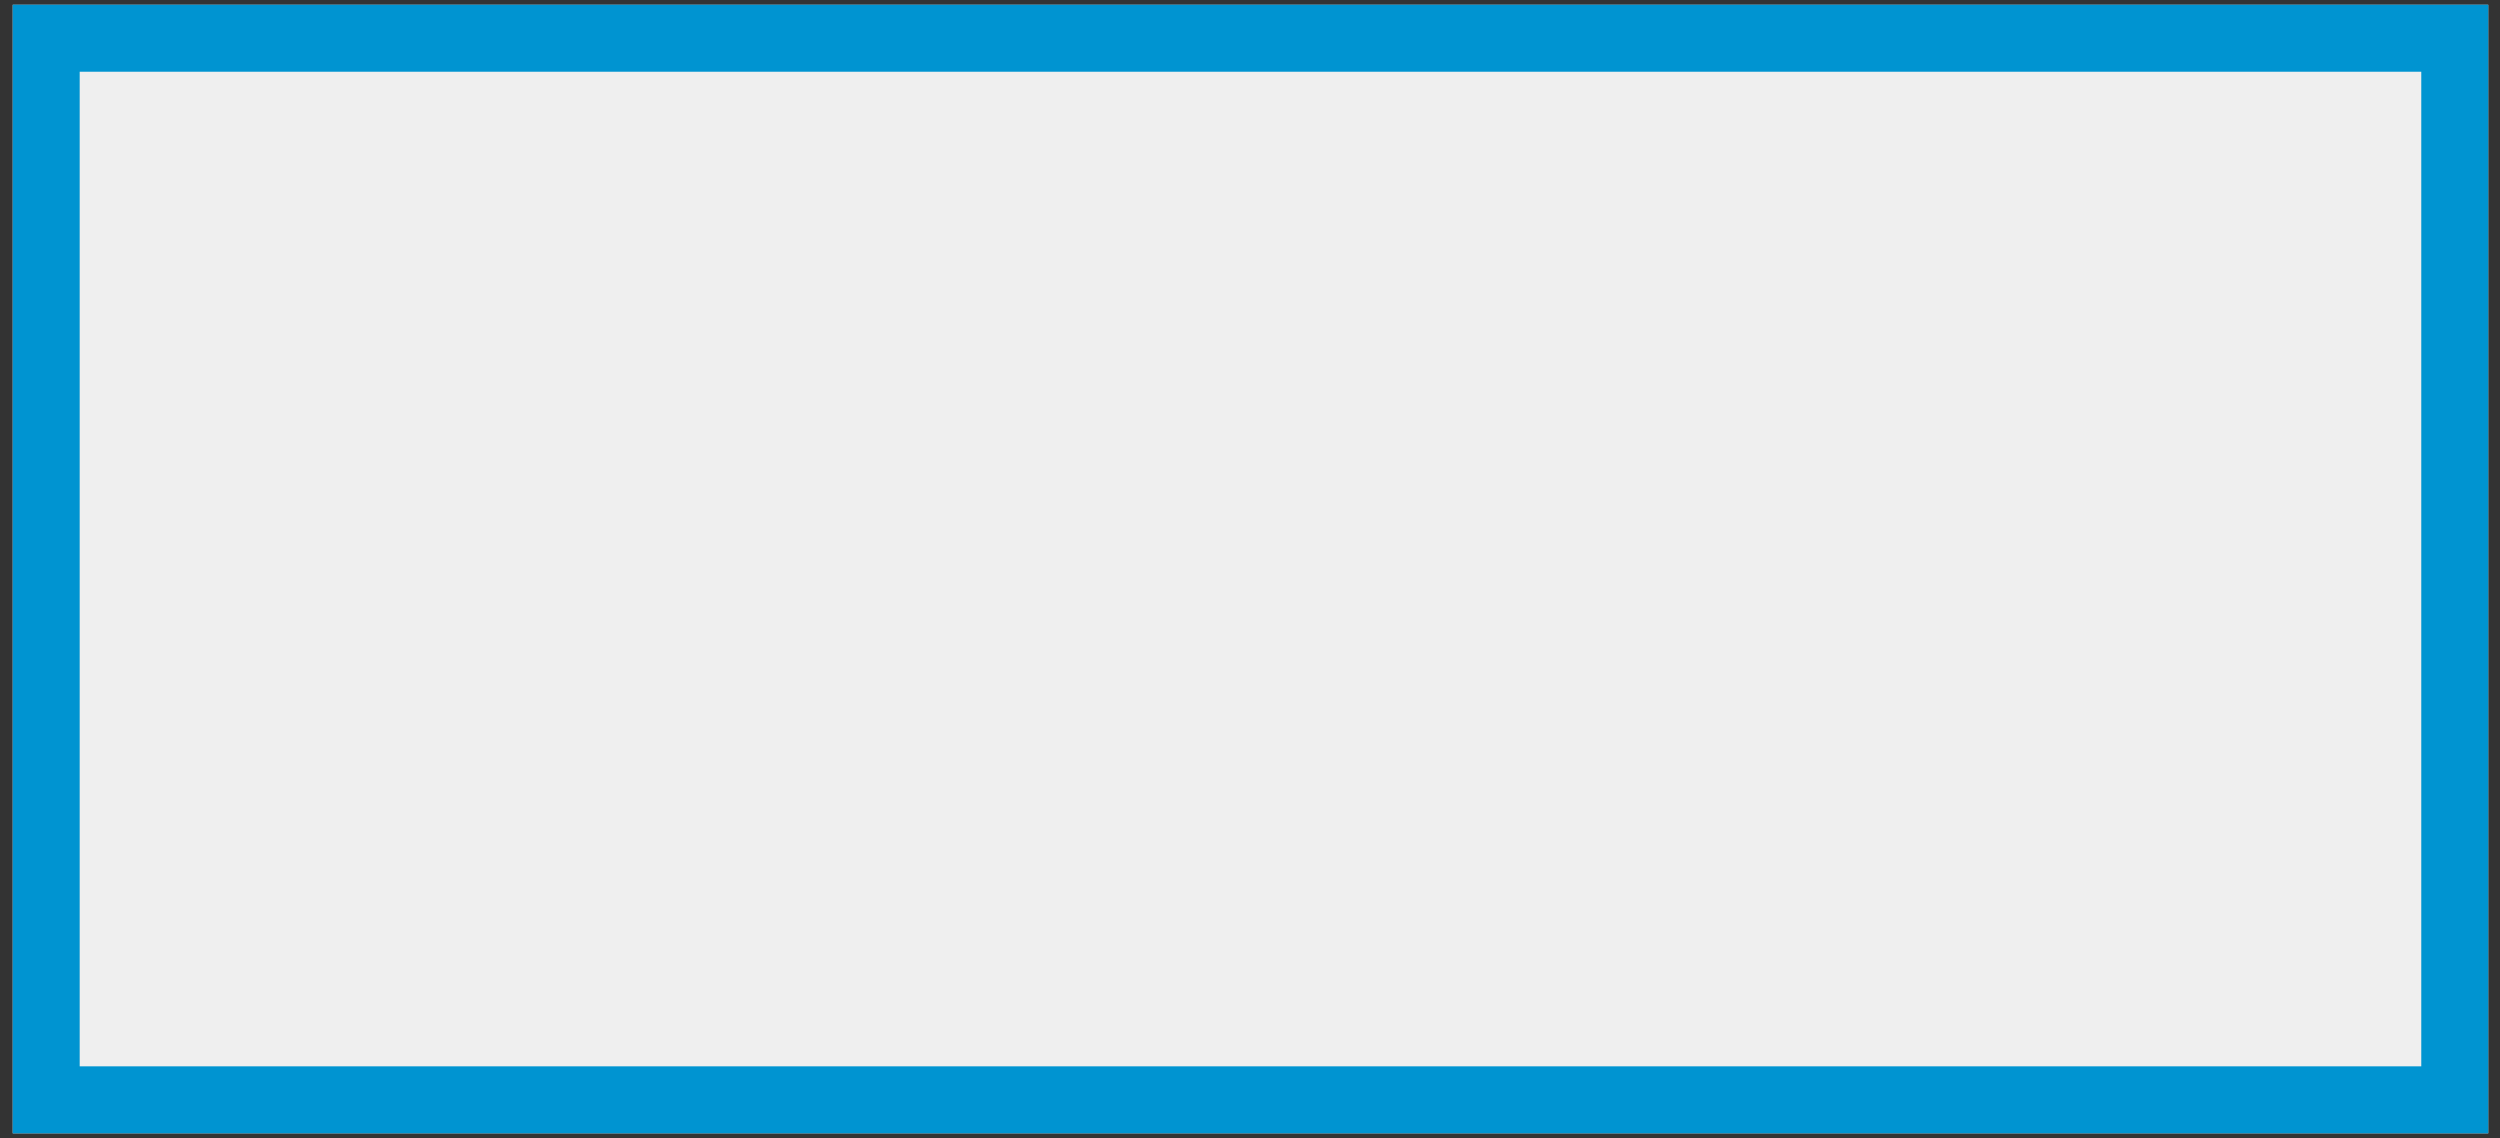 <svg xmlns="http://www.w3.org/2000/svg" width="112" height="51" viewBox="0 0 112 51"><rect x="0" y="0" width="112" height="51" fill="#333333" stroke="none"/><defs><clipPath id="v0kaa"><path fill="#fff" d="M.57.213h110.903v50.56H.57z"/></clipPath></defs><g><g><path fill="#efefef" d="M.57.213h110.903v50.56H.57z"/><path fill="none" stroke="#0094d1" stroke-linecap="round" stroke-linejoin="round" stroke-miterlimit="20" stroke-width="6" d="M.57.213v0h110.903v50.56H.57v0z" clip-path="url(&quot;#v0kaa&quot;)"/></g></g></svg>